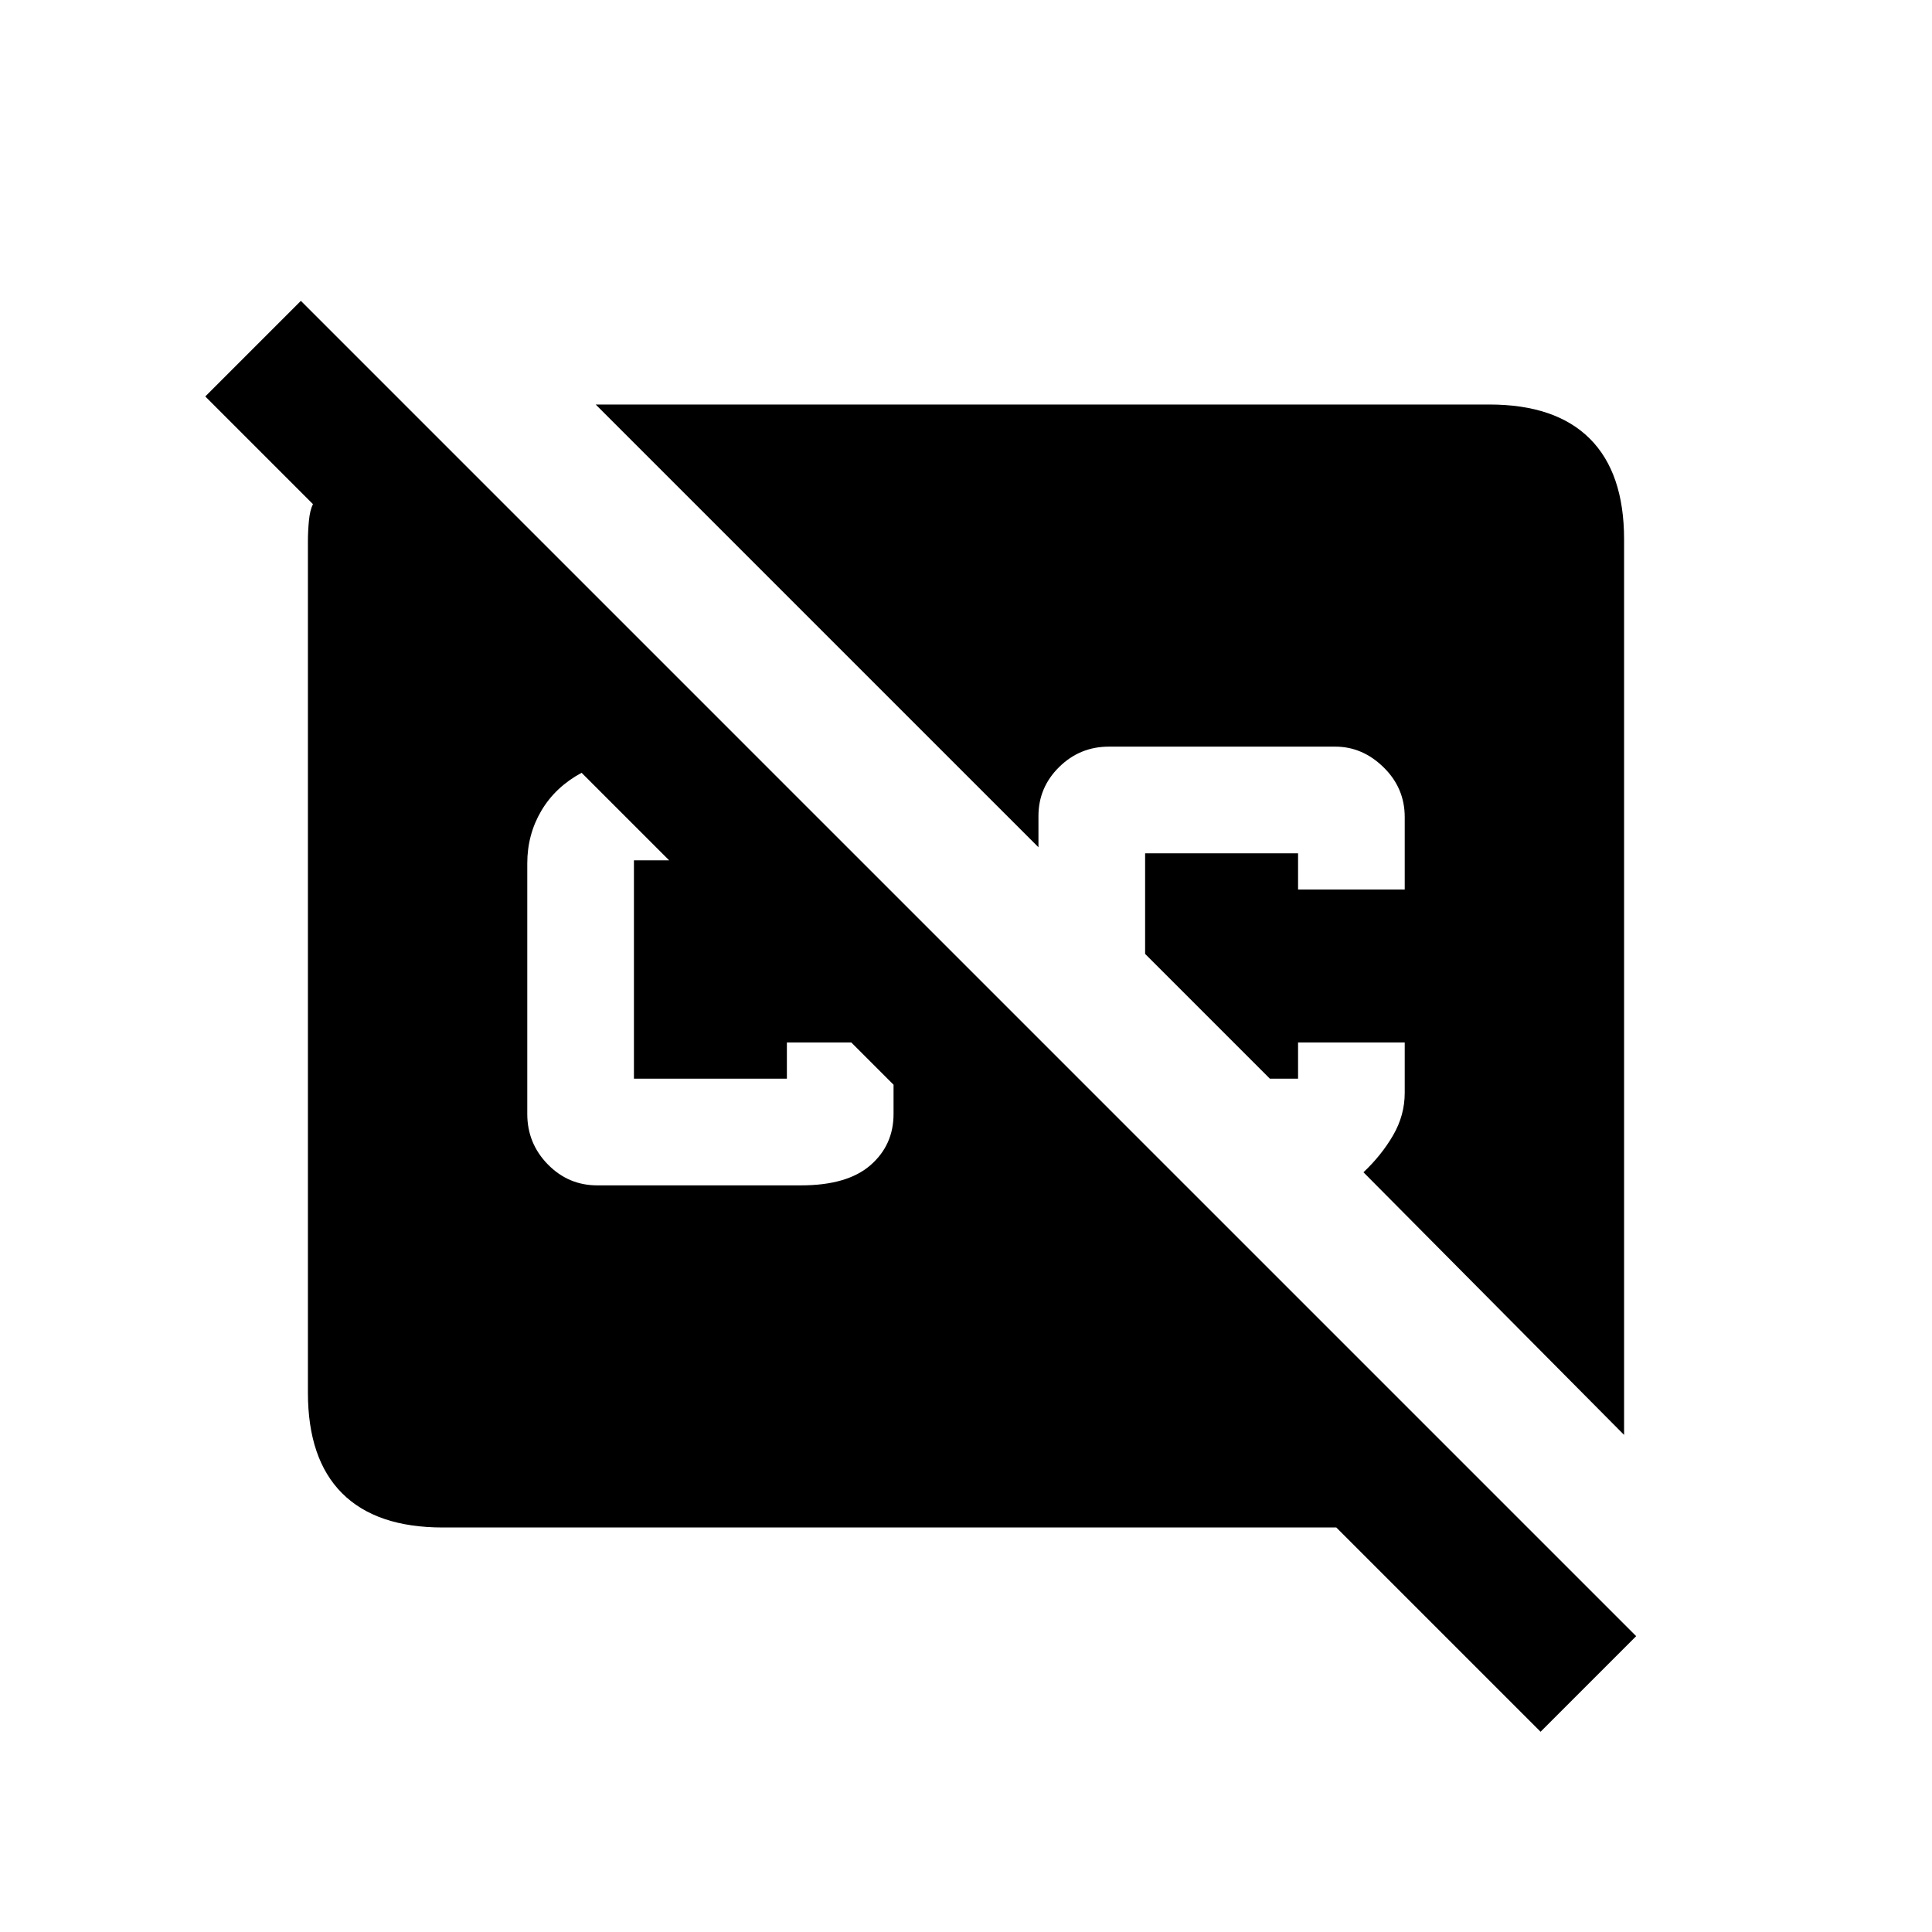 <svg xmlns="http://www.w3.org/2000/svg" height="20" viewBox="0 -960 960 960" width="20"><path d="M765.5-99.5 664-201H220q-33 0-50-17t-17-50v-423q0-5 .5-10.25t2-8.25L102-763l47.5-47.5L813-147l-47.5 47.5ZM807-247 677.5-377.5q9-8.5 14.75-18.42Q698-405.85 698-417v-25h-53v18h-14l-62-62v-50h76v18h53v-36q0-14.44-10.5-24.72t-24-10.28H551q-14.44 0-24.72 10.14T516-554.5v15.5L296-759h444q33 0 50 17t17 50v445ZM296.75-371H398q23 0 34.5-10t11.5-25.5V-421l-21-21h-32v18h-76v-108.5h17.5L289-576q-13 7-20 18.83-7 11.84-7 26.17v124.5q0 14.65 10.21 25.08Q282.42-371 296.75-371Z"/></svg>